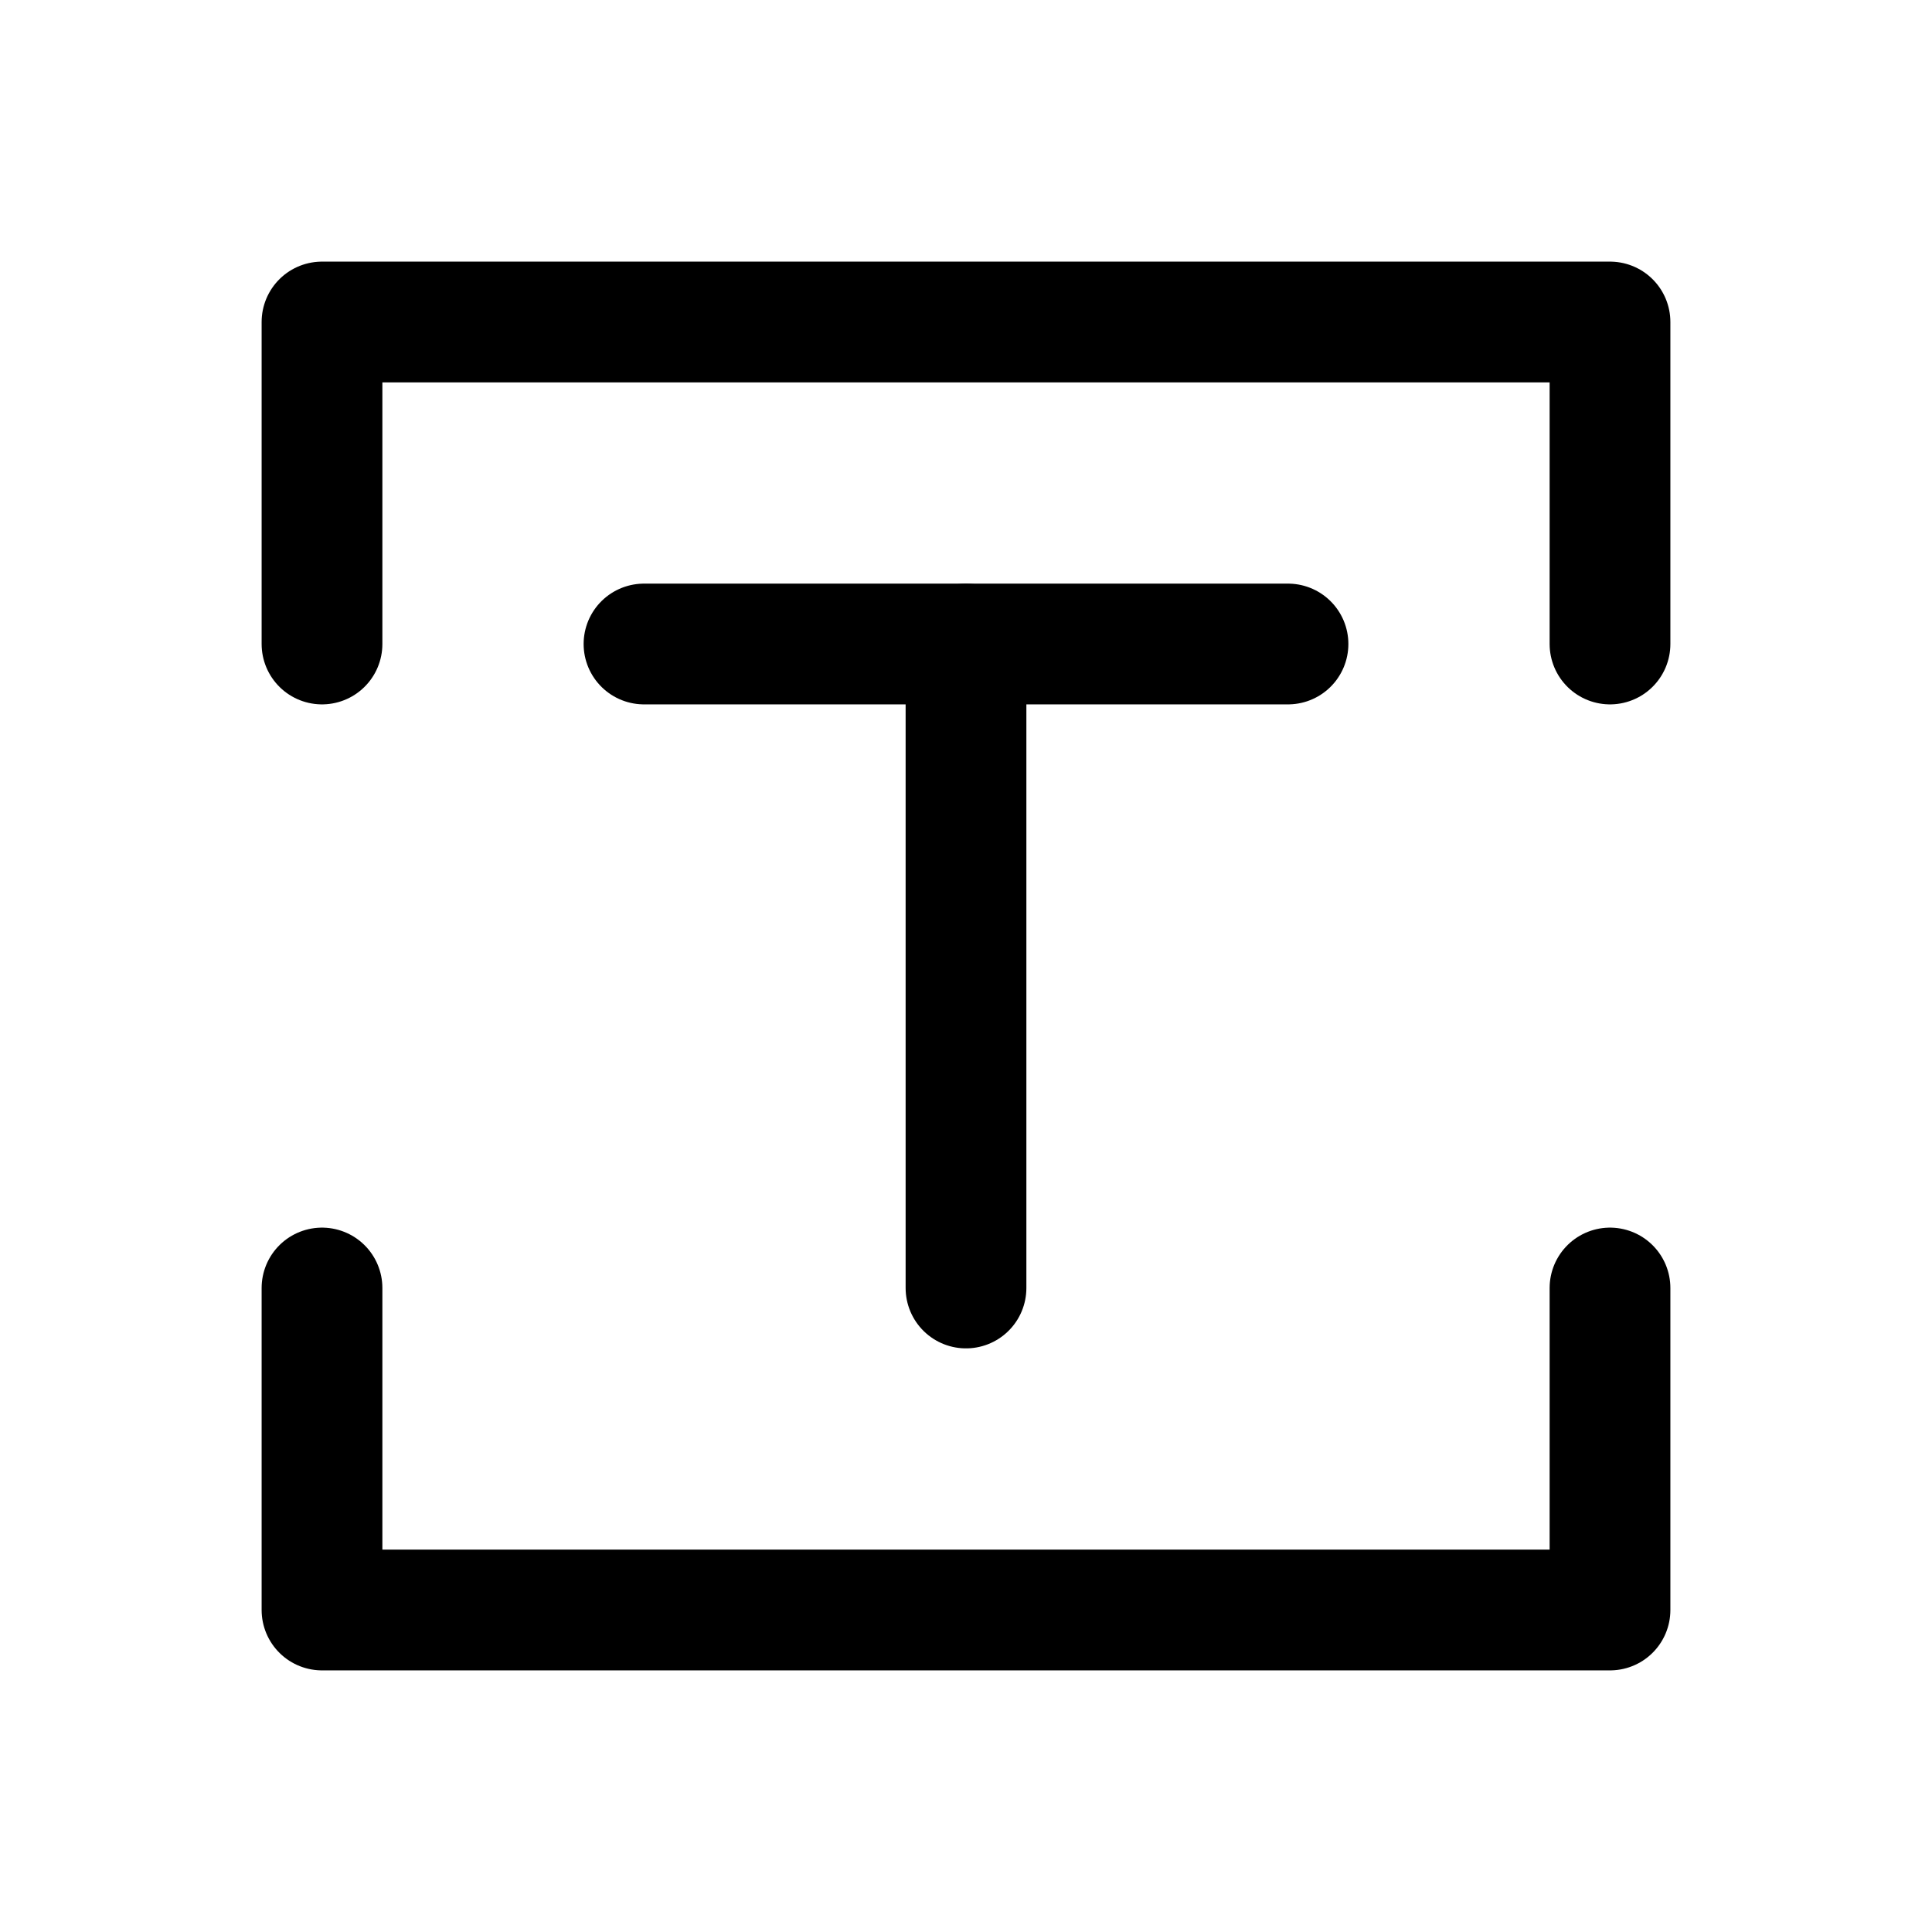 <svg xmlns="http://www.w3.org/2000/svg" xmlns:svg="http://www.w3.org/2000/svg" id="svg5" width="240" height="240" version="1.1"><g id="layer1"><path style="fill:none;stroke:#000;stroke-width:15;stroke-linecap:round;stroke-linejoin:round;stroke-opacity:1;stroke-dasharray:none" id="path236" d="M 40,80 V 40 h 160 v 40"/><path style="fill:none;stroke:#000;stroke-width:15;stroke-linecap:round;stroke-linejoin:round;stroke-opacity:1;stroke-dasharray:none" id="path238" d="m 40,160 v 40 h 160 v -40"/><path style="fill:none;stroke:#000;stroke-width:15;stroke-linecap:round;stroke-linejoin:round;stroke-opacity:1;stroke-dasharray:none" id="path240" d="m 80,80 h 80"/><path style="fill:none;stroke:#000;stroke-width:15;stroke-linecap:round;stroke-linejoin:round;stroke-opacity:1;stroke-dasharray:none" id="path242" d="m 120,80 v 80"/></g></svg>